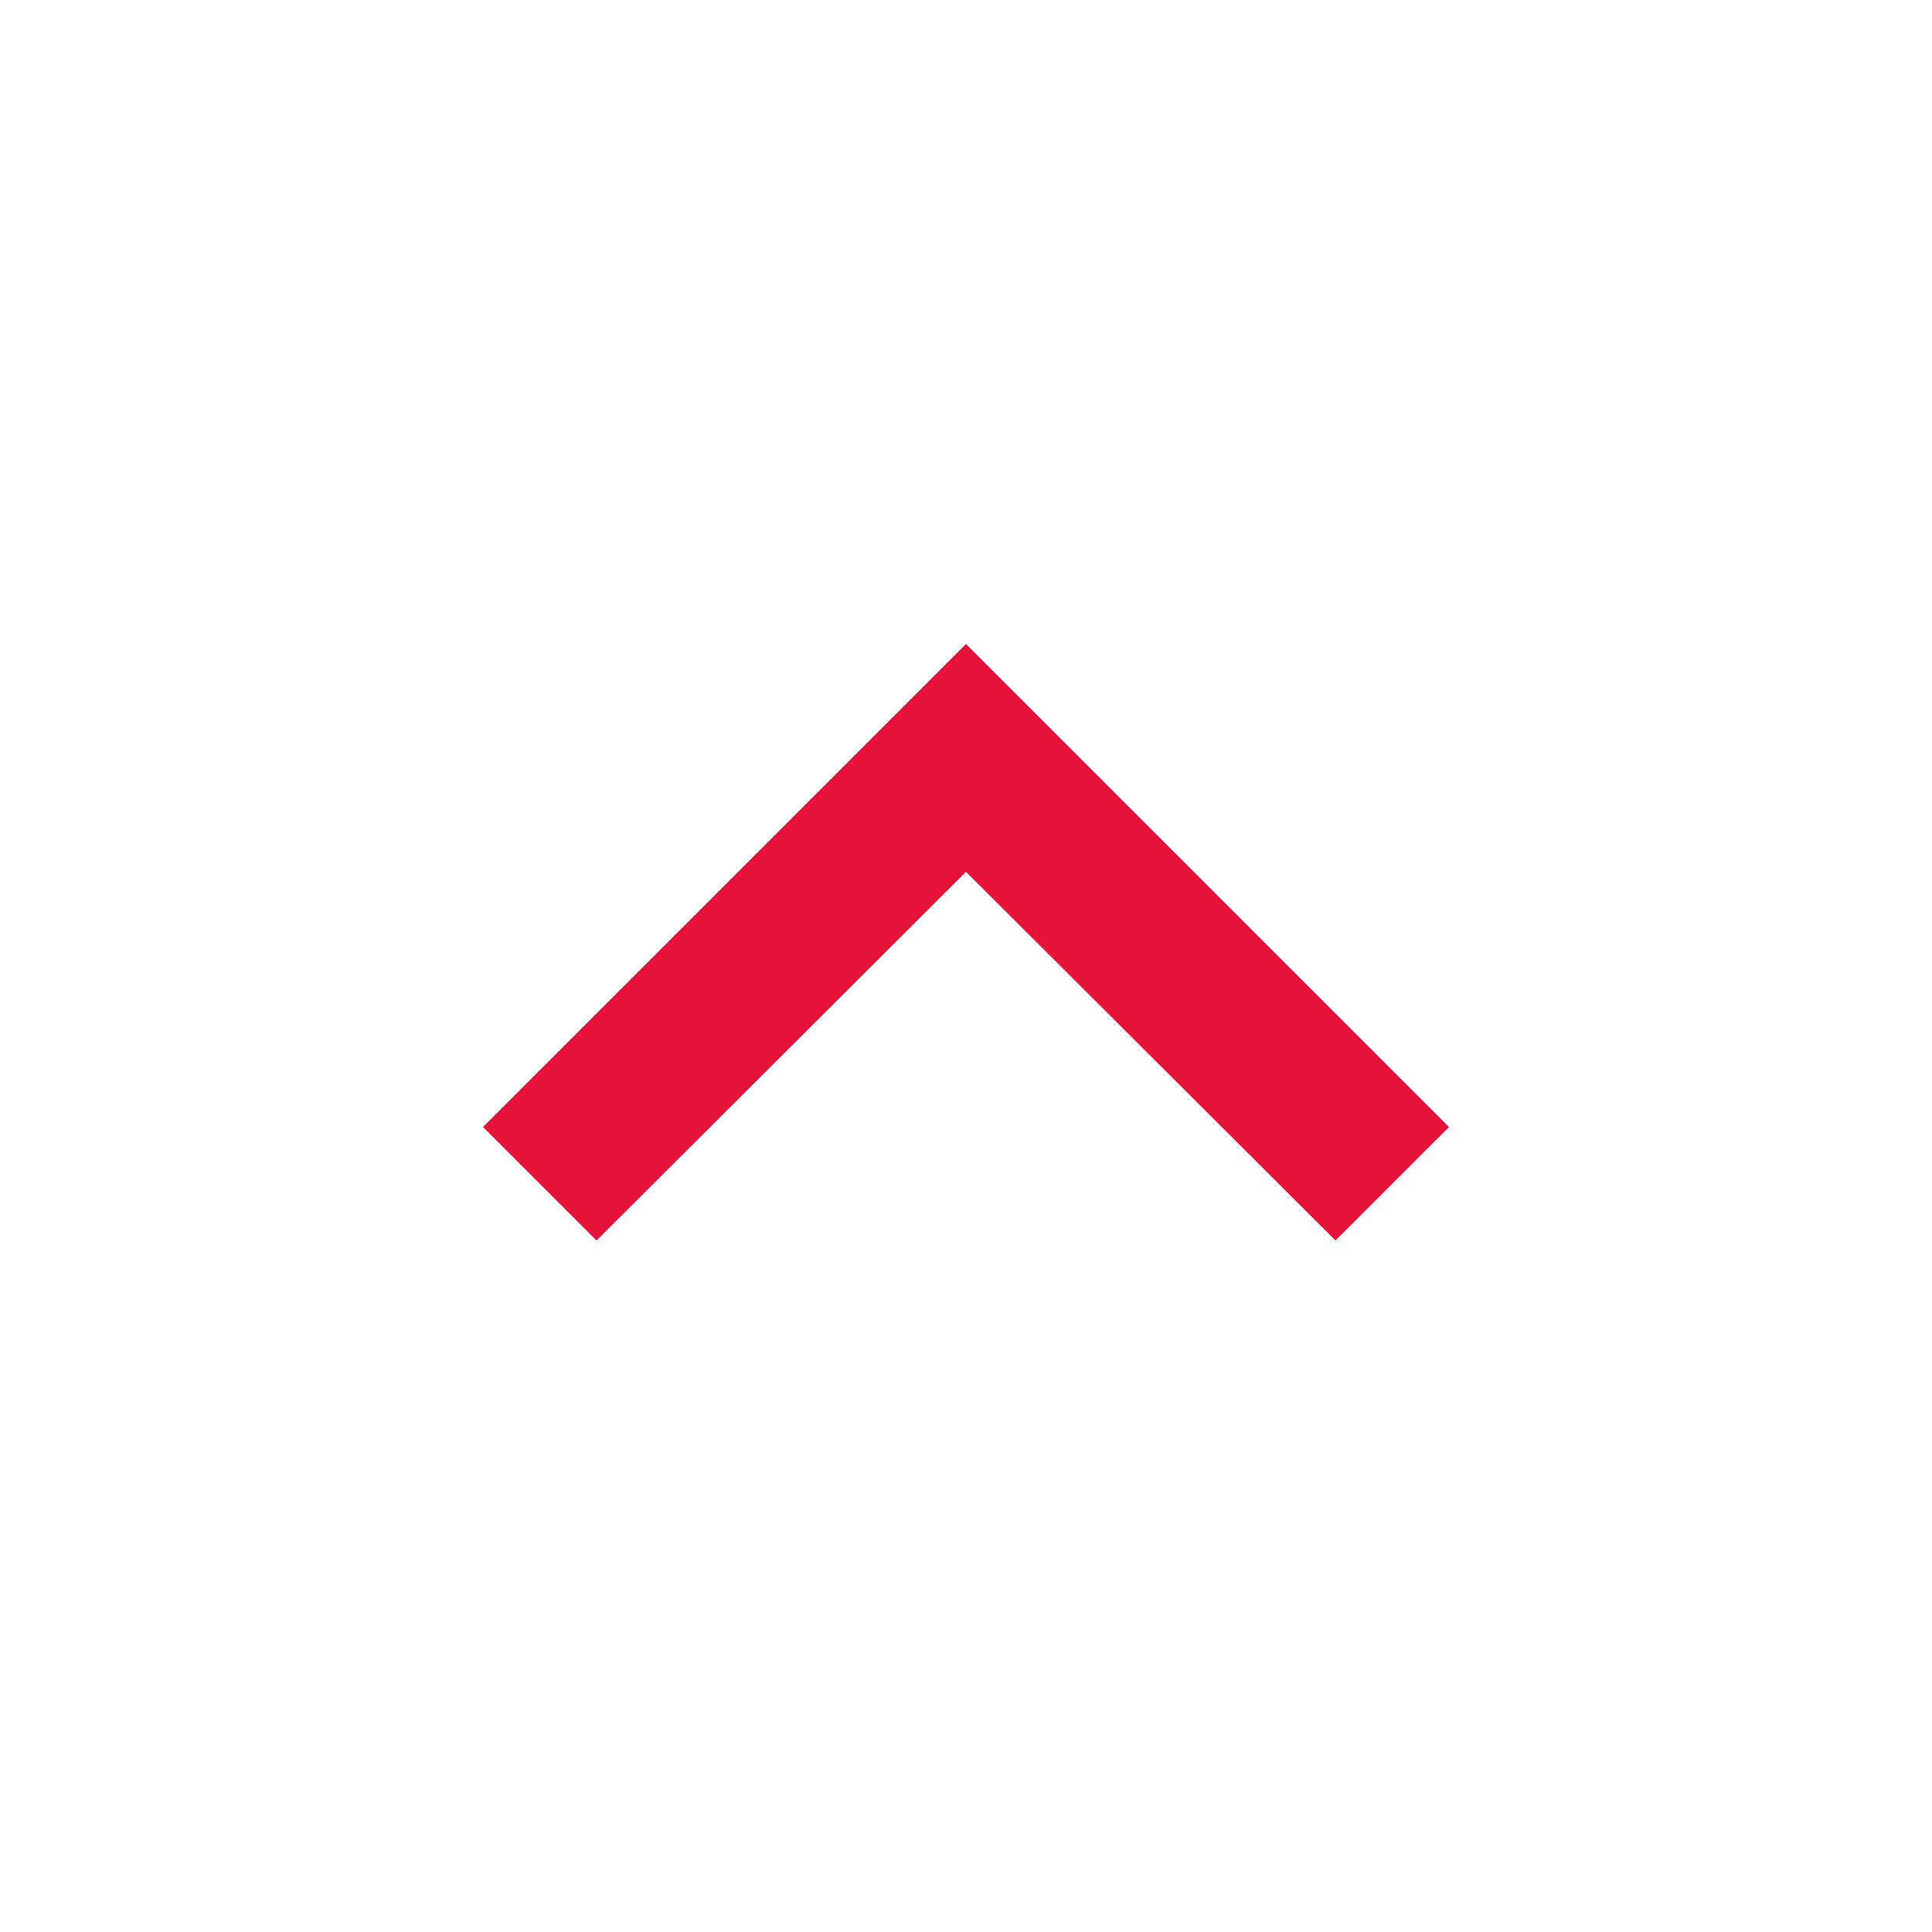<svg version="1.2" xmlns="http://www.w3.org/2000/svg" xmlns:xlink="http://www.w3.org/1999/xlink" overflow="visible" preserveAspectRatio="none" viewBox="0 0 24 24" width="24" height="24"><g><path xmlns:default="http://www.w3.org/2000/svg" d="M7.41 15.41L12 10.83l4.59 4.58L18 14l-6-6-6 6z" style="fill: rgb(229, 19, 58);" vector-effect="non-scaling-stroke"/></g></svg>
